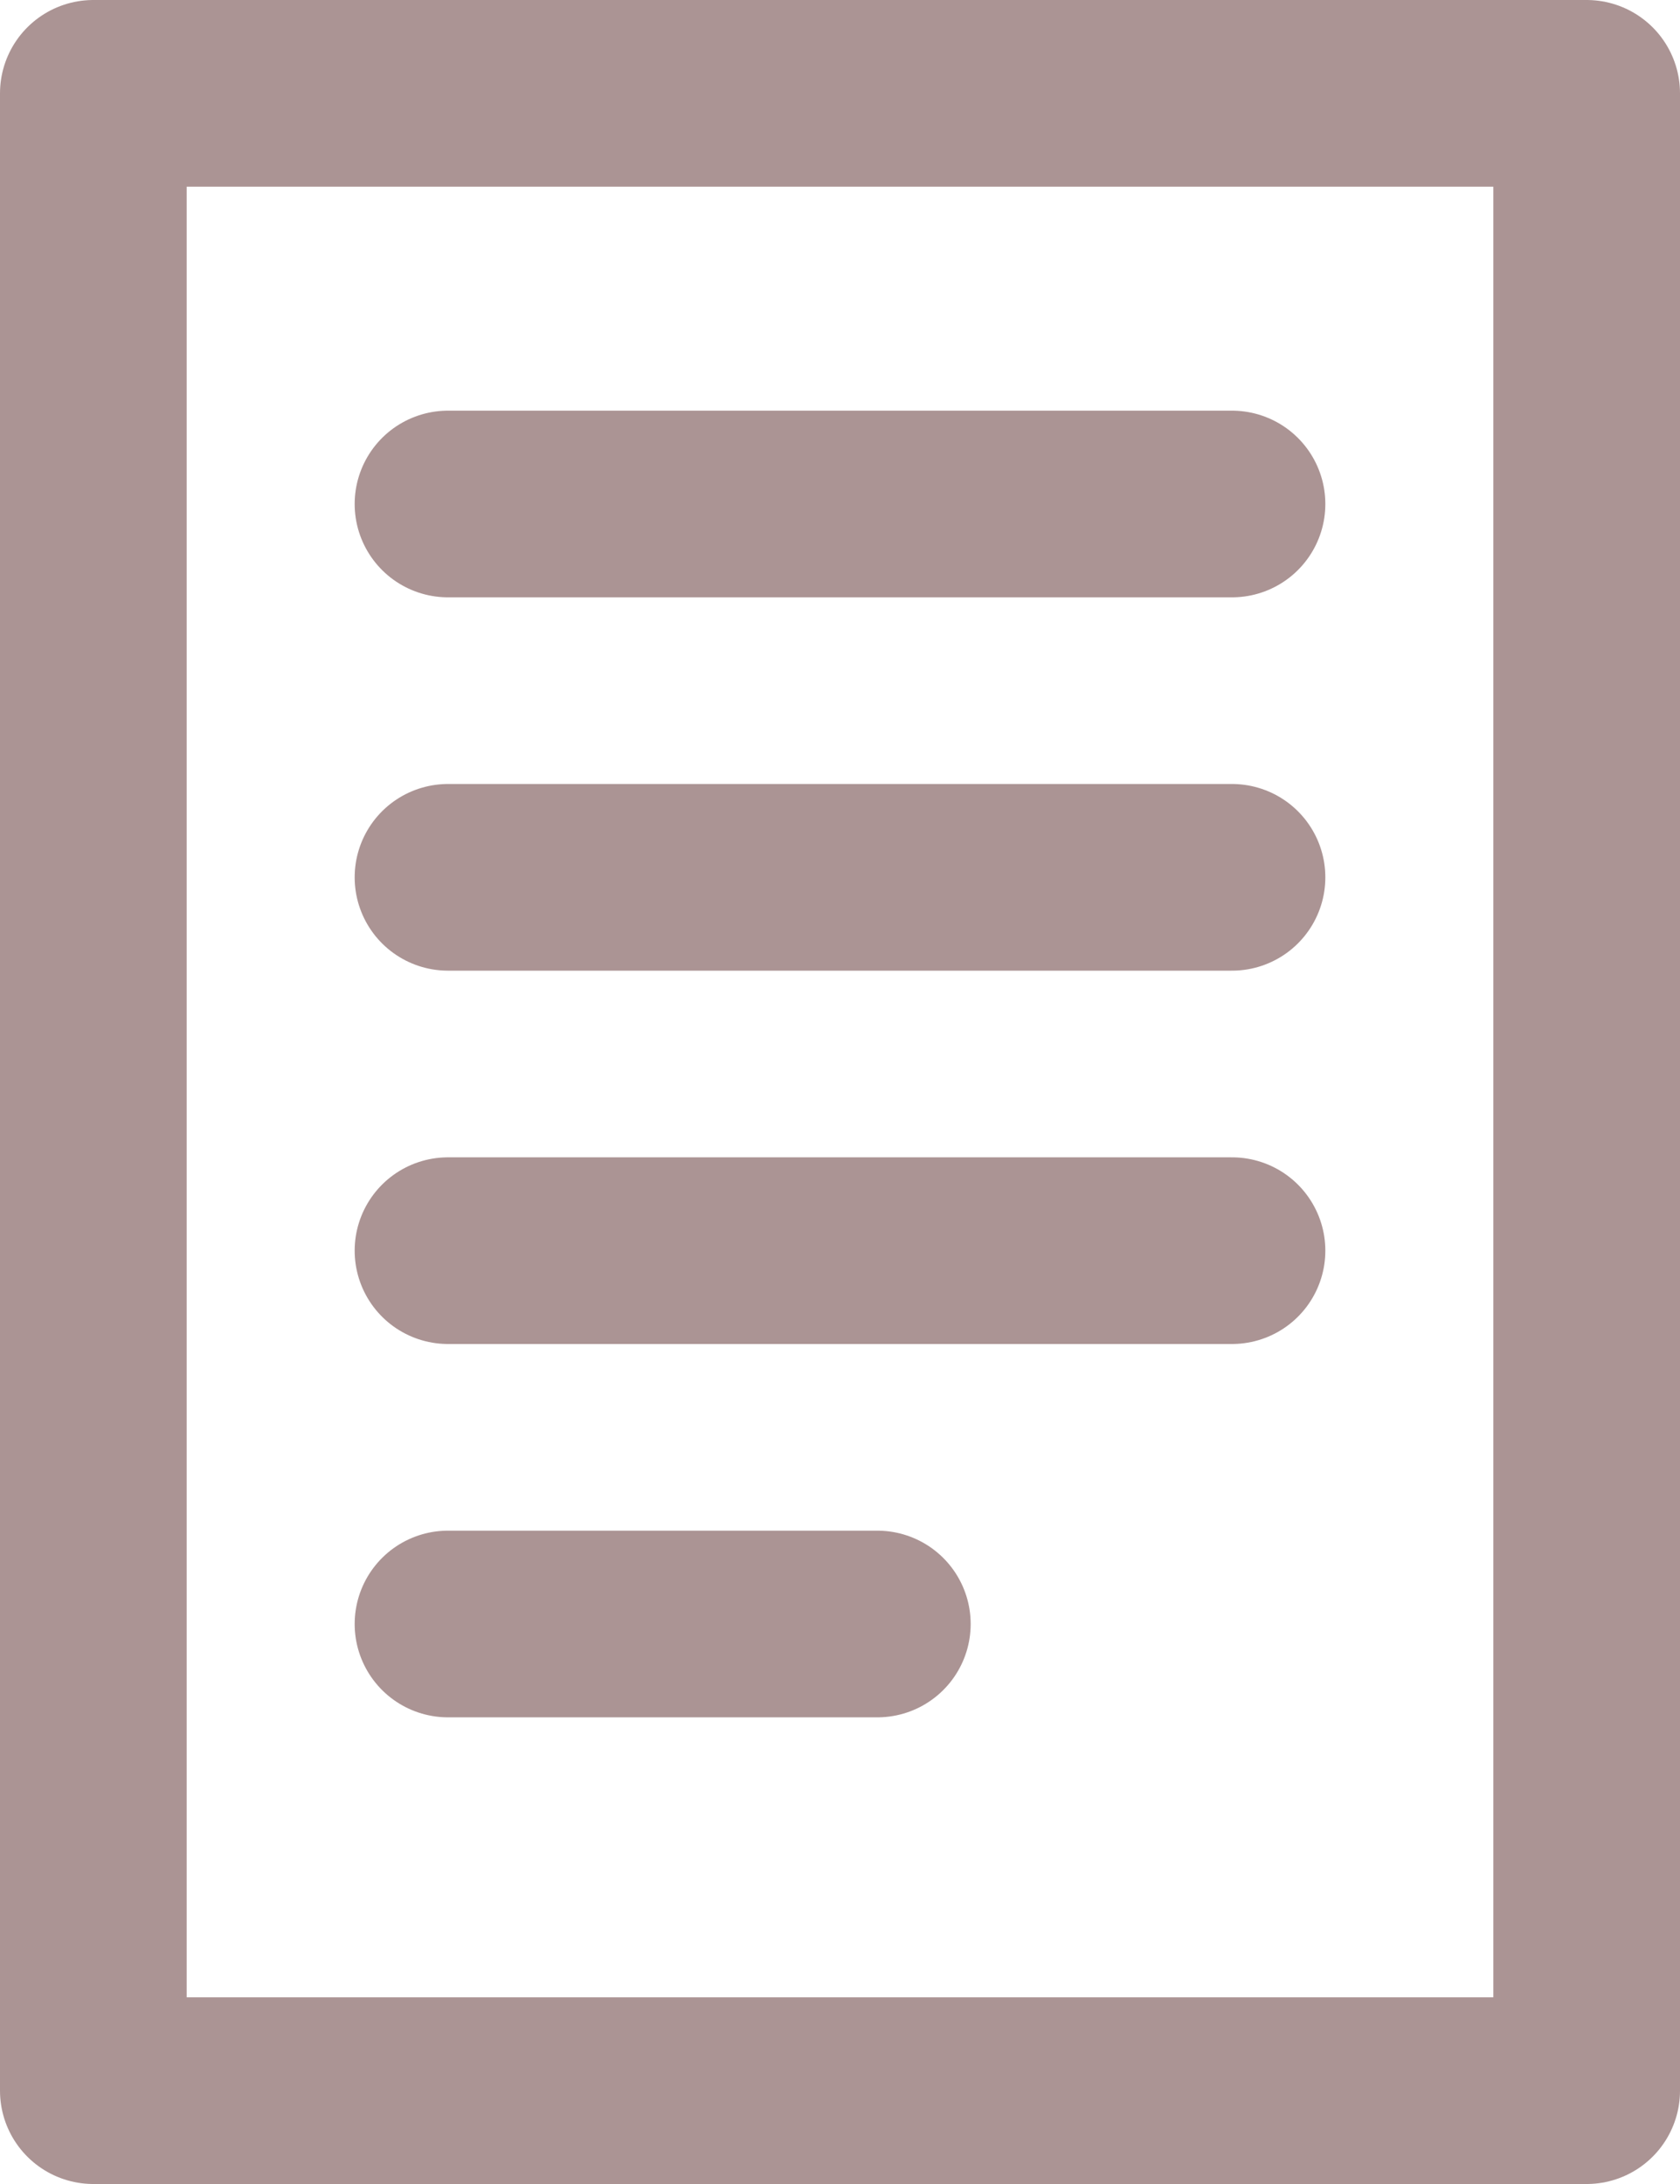 <!-- Generator: Adobe Illustrator 21.0.2, SVG Export Plug-In  -->
<svg version="1.1"
	 xmlns="http://www.w3.org/2000/svg" xmlns:xlink="http://www.w3.org/1999/xlink" xmlns:a="http://ns.adobe.com/AdobeSVGViewerExtensions/3.0/"
	 x="0px" y="0px" width="9px" height="11.7px" viewBox="0 0 9 11.7" style="enable-background:new 0 0 9 11.7;"
	 xml:space="preserve">
<style type="text/css">
	.st0{clip-path:url(#SVGID_2_);fill:none;stroke:#AB9494;stroke-linecap:round;stroke-linejoin:round;stroke-miterlimit:10;}
	.st1{fill:none;stroke:#AB9494;stroke-linecap:round;stroke-linejoin:round;stroke-miterlimit:10;}
	.st2{clip-path:url(#SVGID_4_);fill:none;stroke:#AB9494;stroke-linecap:round;stroke-linejoin:round;stroke-miterlimit:10;}
</style>
<defs>
</defs>
<g>
	<defs>
		<rect id="SVGID_1_" width="9" height="11.7"/>
	</defs>
	<clipPath id="SVGID_2_">
		<use xlink:href="#SVGID_1_"  style="overflow:visible;"/>
	</clipPath>
	<rect x="0.5" y="0.5" class="st0" width="8" height="10.7"/>
</g>
<line class="st1" x1="2.4" y1="2.7" x2="6.6" y2="2.7"/>
<line class="st1" x1="2.4" y1="4.7" x2="6.6" y2="4.7"/>
<line class="st1" x1="2.4" y1="6.7" x2="6.6" y2="6.7"/>
<line class="st1" x1="2.4" y1="8.7" x2="4.7" y2="8.7"/>
</svg>